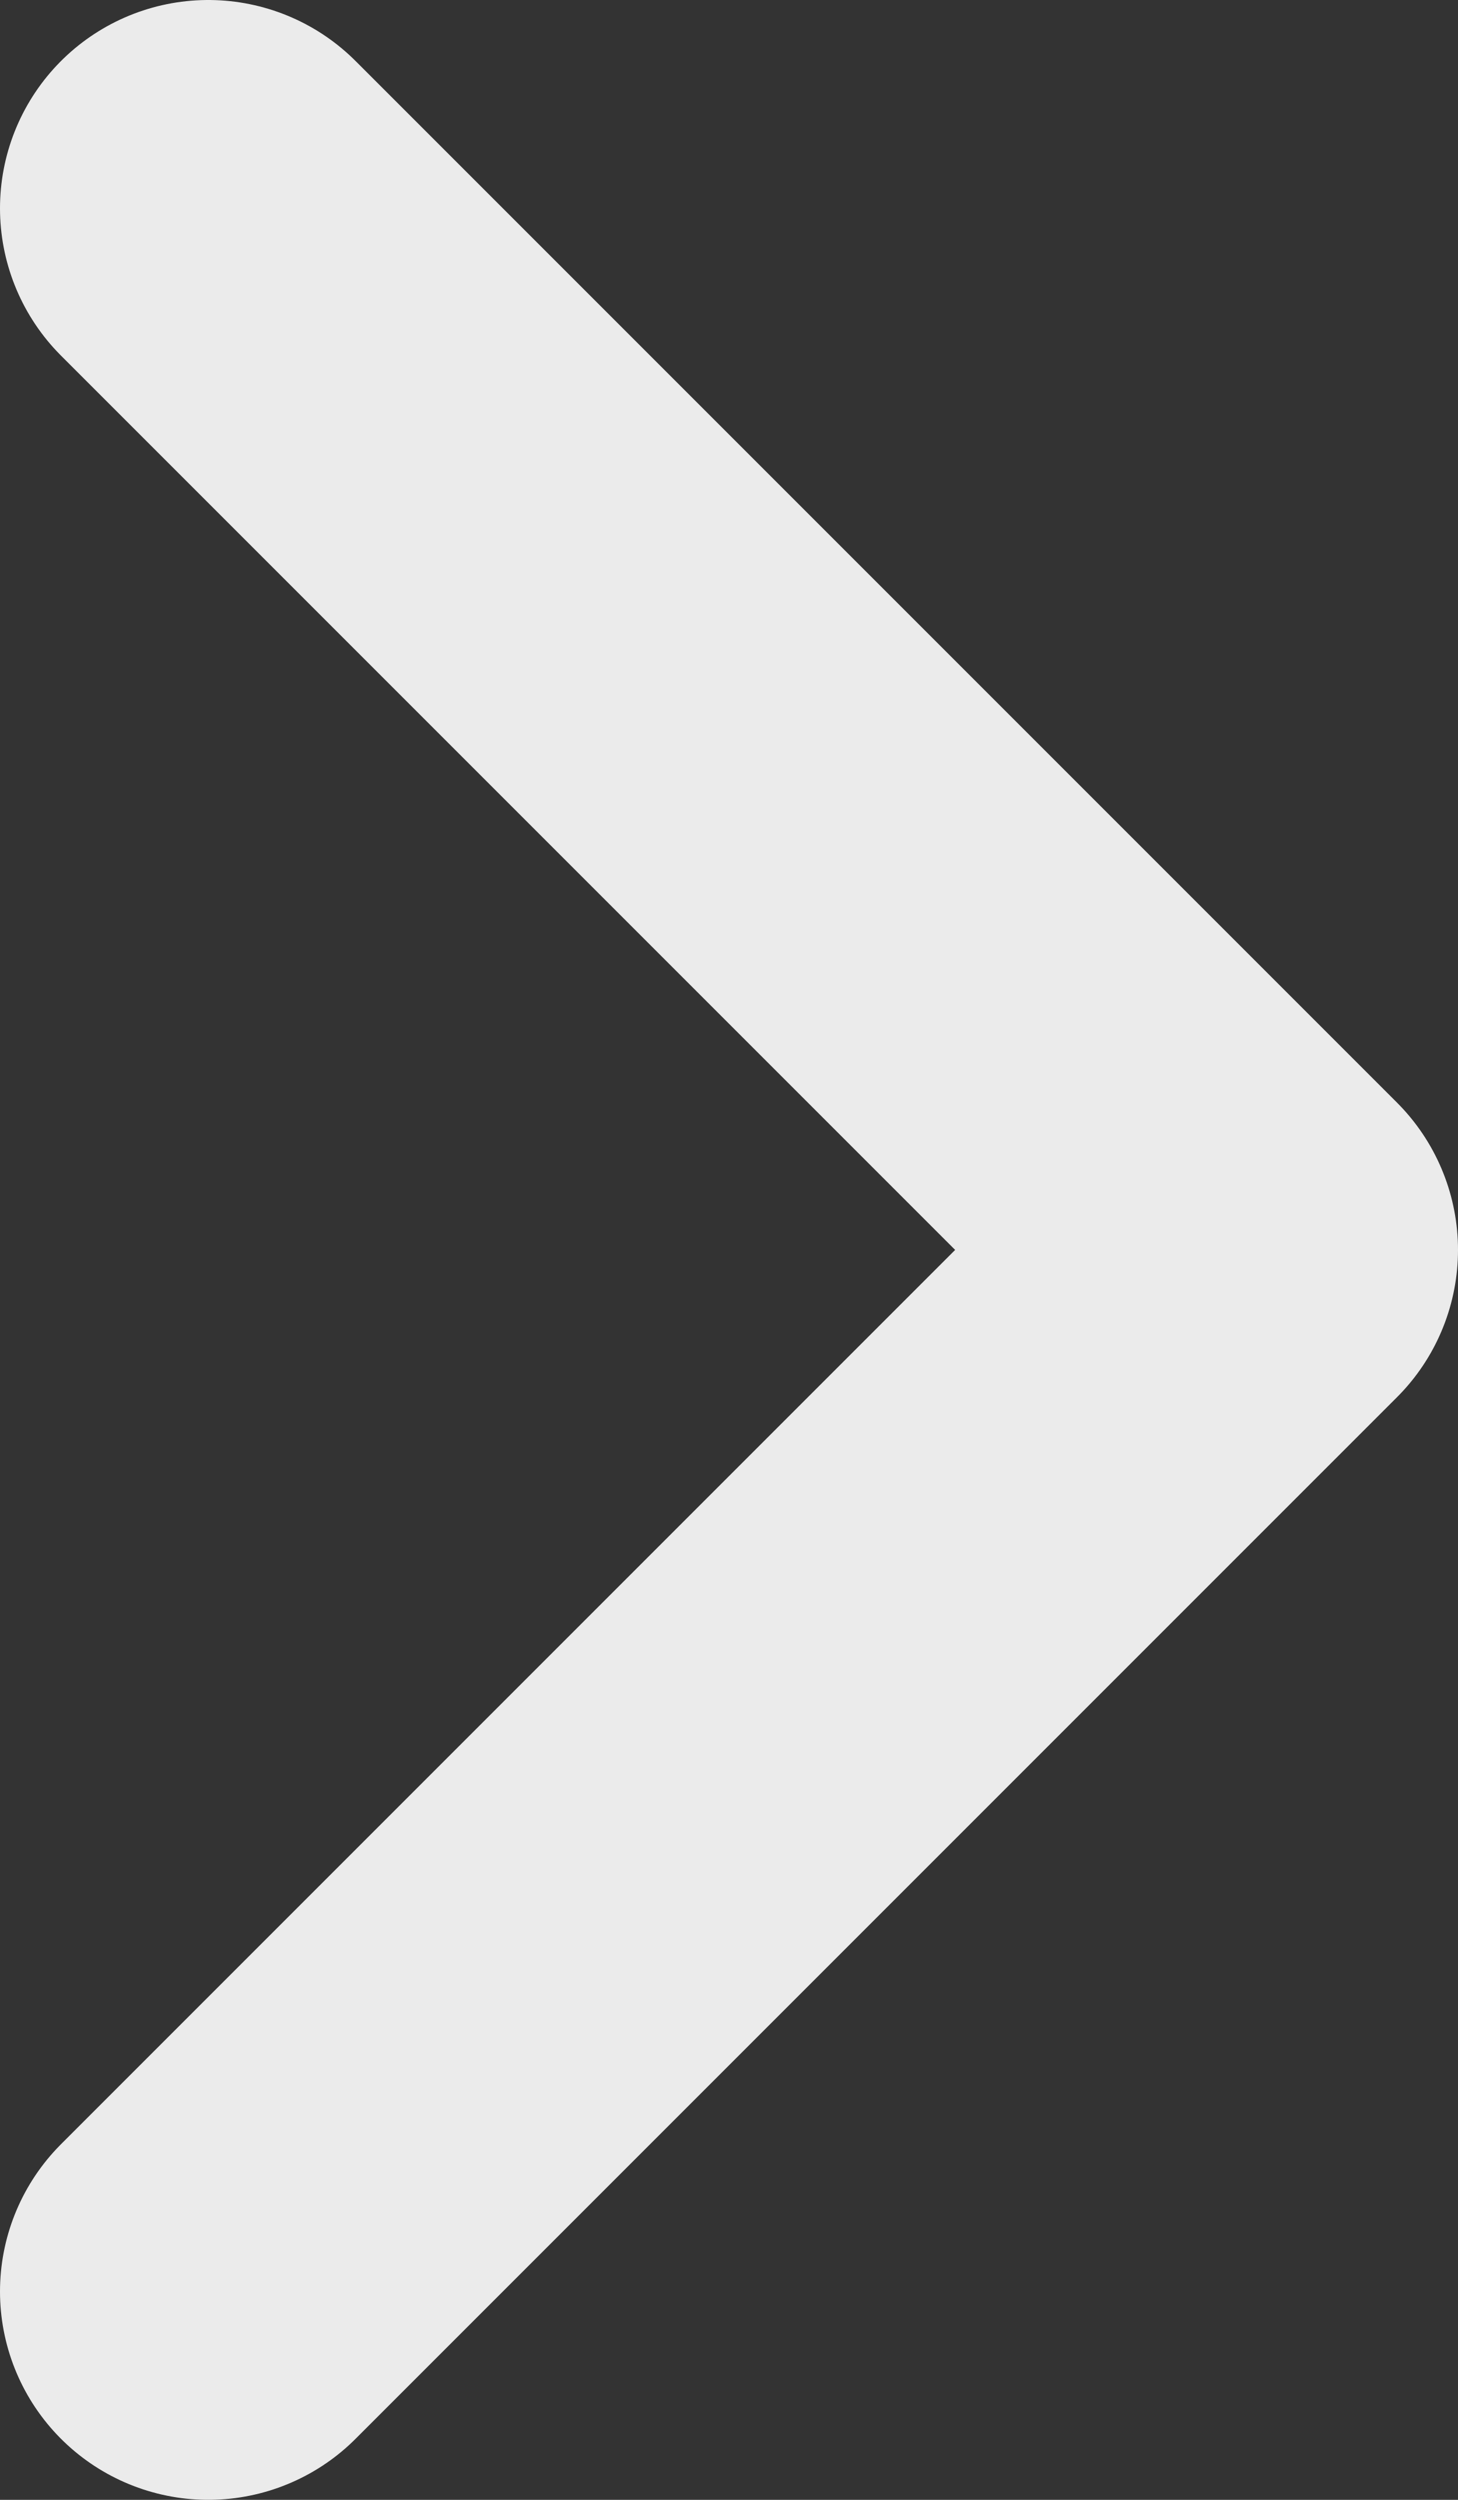 <svg width="28" height="48" viewBox="0 0 28 48" fill="none" xmlns="http://www.w3.org/2000/svg">
<rect x="0" y="0" width="28" height="48" fill="#333333" stroke="none"/>
<path d="M4 44L24 24L4 4" stroke="#EBEBEB" stroke-width="8" stroke-linecap="round" stroke-linejoin="round"/>
</svg>
